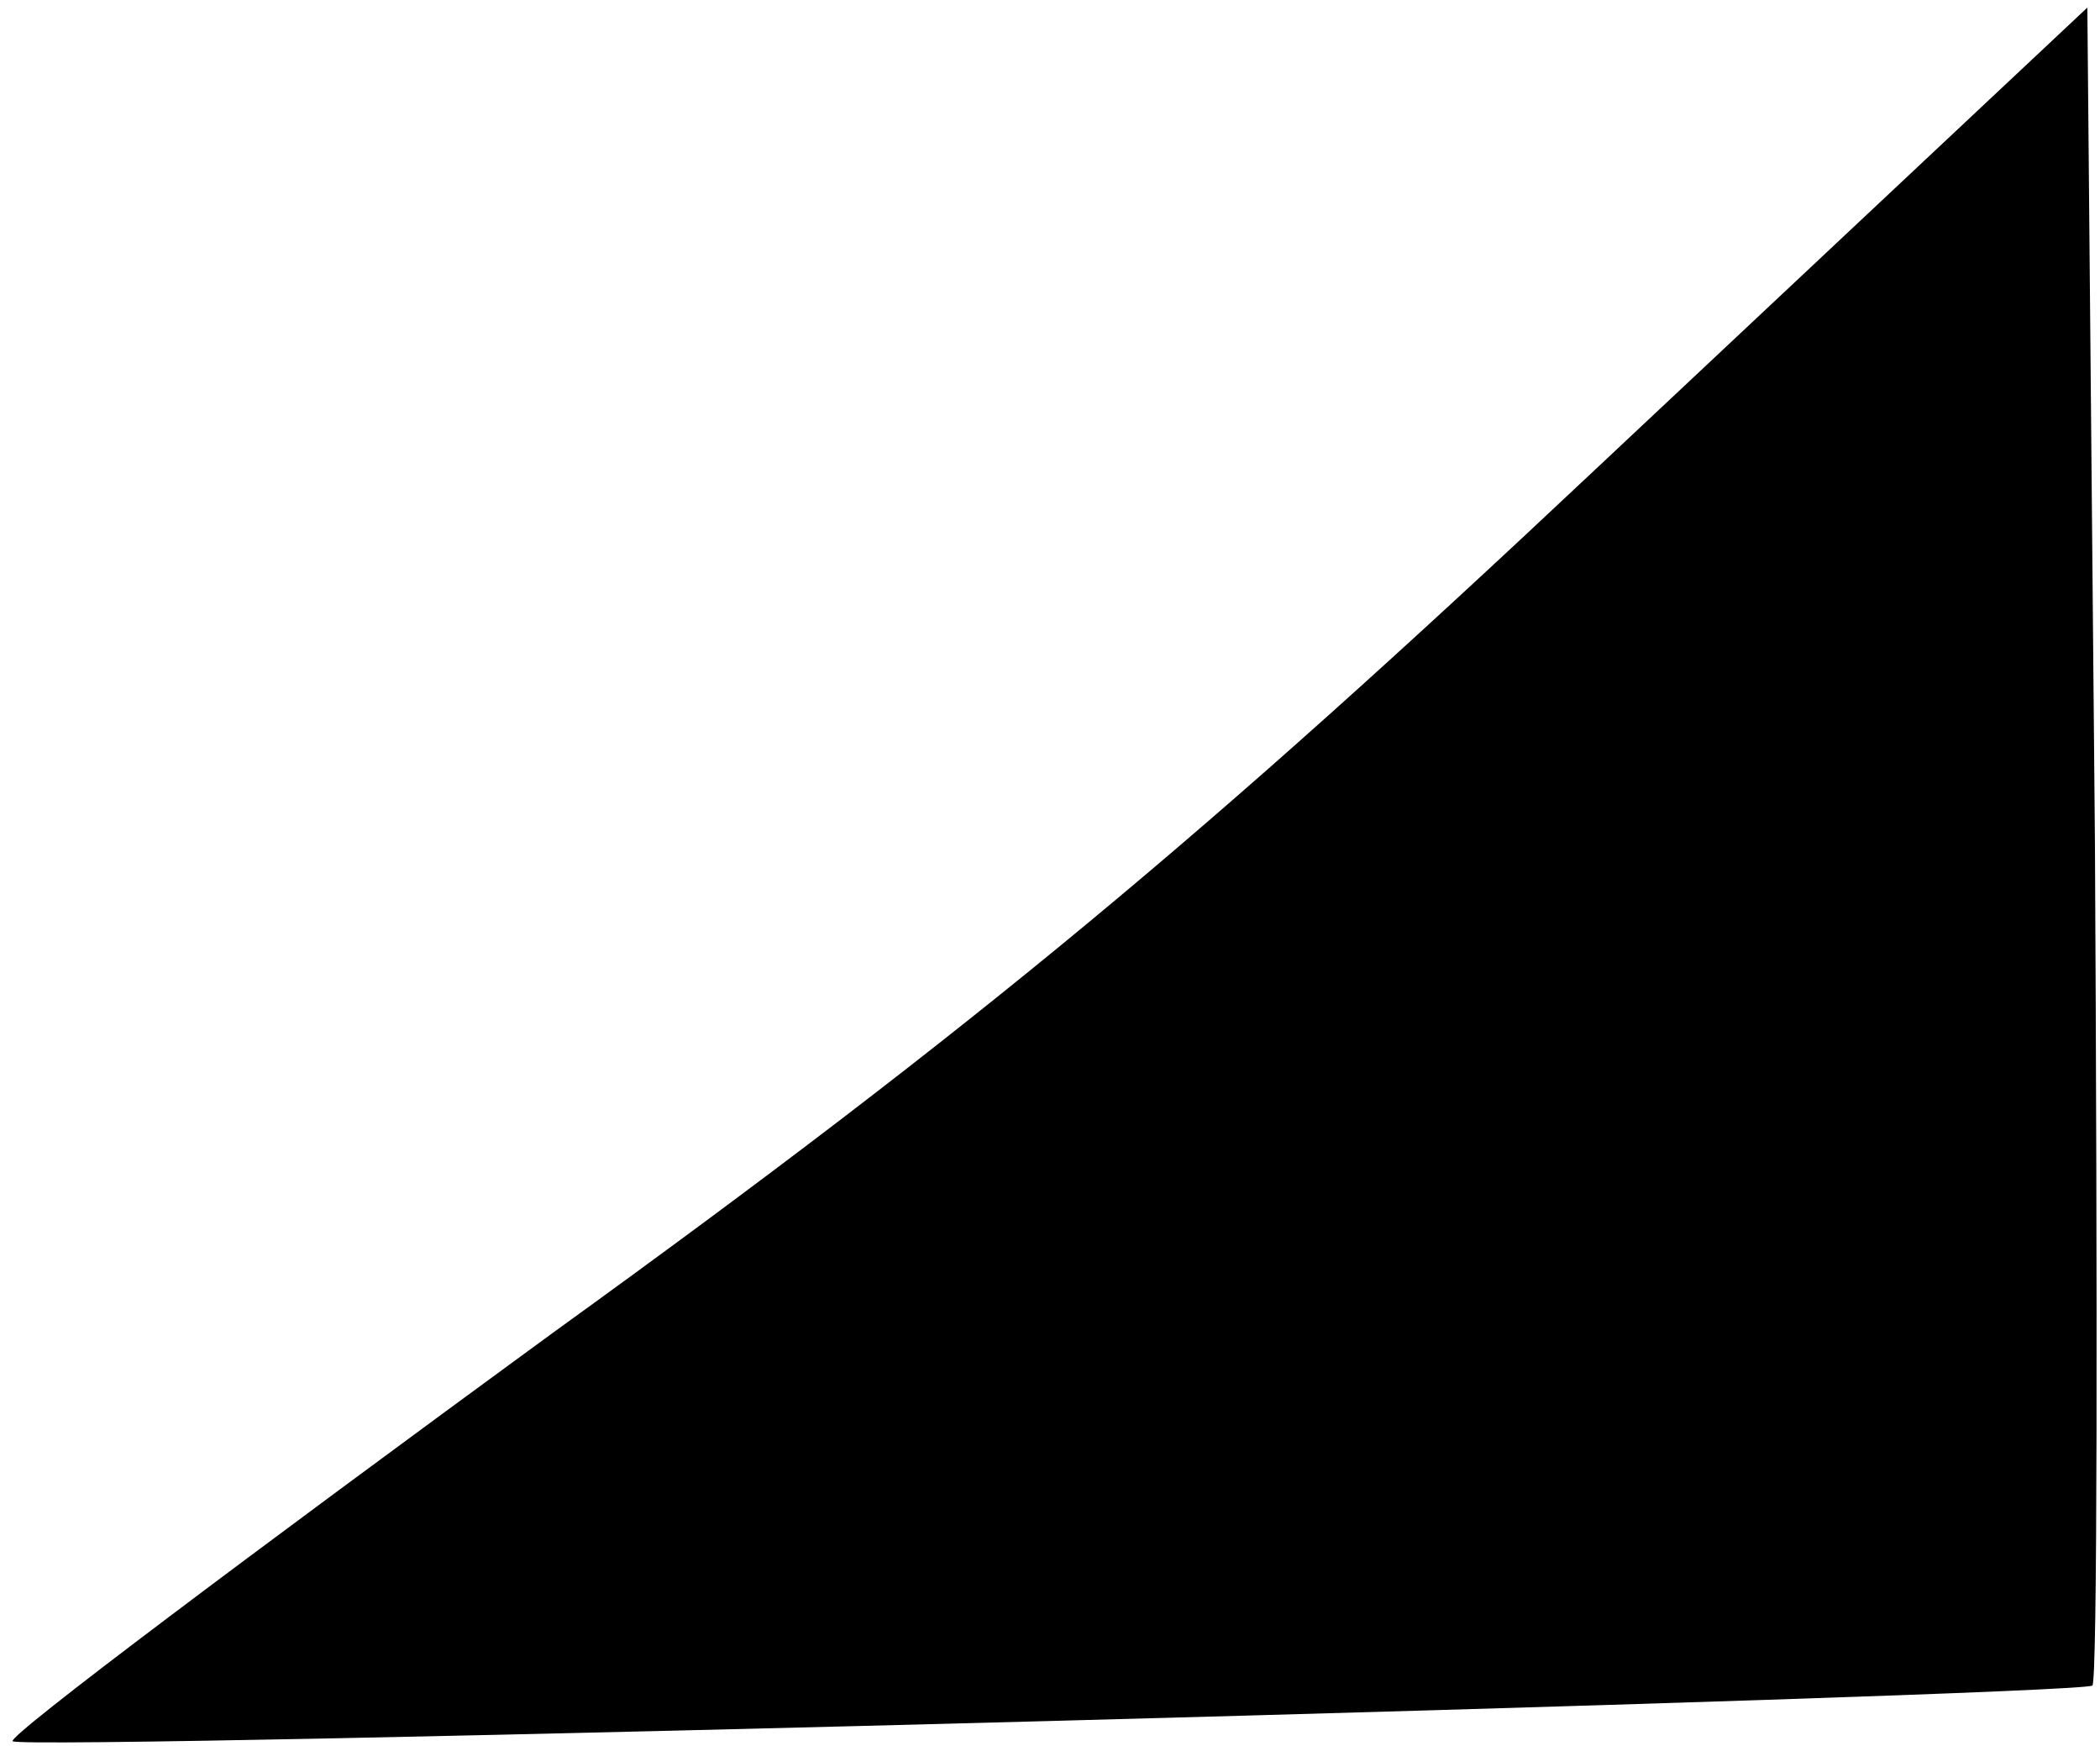 <?xml version="1.0" standalone="no"?>
<!DOCTYPE svg PUBLIC "-//W3C//DTD SVG 20010904//EN"
 "http://www.w3.org/TR/2001/REC-SVG-20010904/DTD/svg10.dtd">
<svg version="1.0" xmlns="http://www.w3.org/2000/svg"
 width="83pt" height="69pt" viewBox="0 0 83 69"
 preserveAspectRatio="xMidYMid meet">
<g transform="translate(0,69) scale(0.1,-0.1)"
fill="#000000" stroke="none">
<path fill="#000000" stroke="none" d="M630 504 c-152 -143 -243 -219 -412
-341 -119 -87 -215 -159 -213 -161 3 -4 818 18 822 22 2 2 2 152 1 333 l-3
330 -195 -183z"/>
</g>
</svg>
